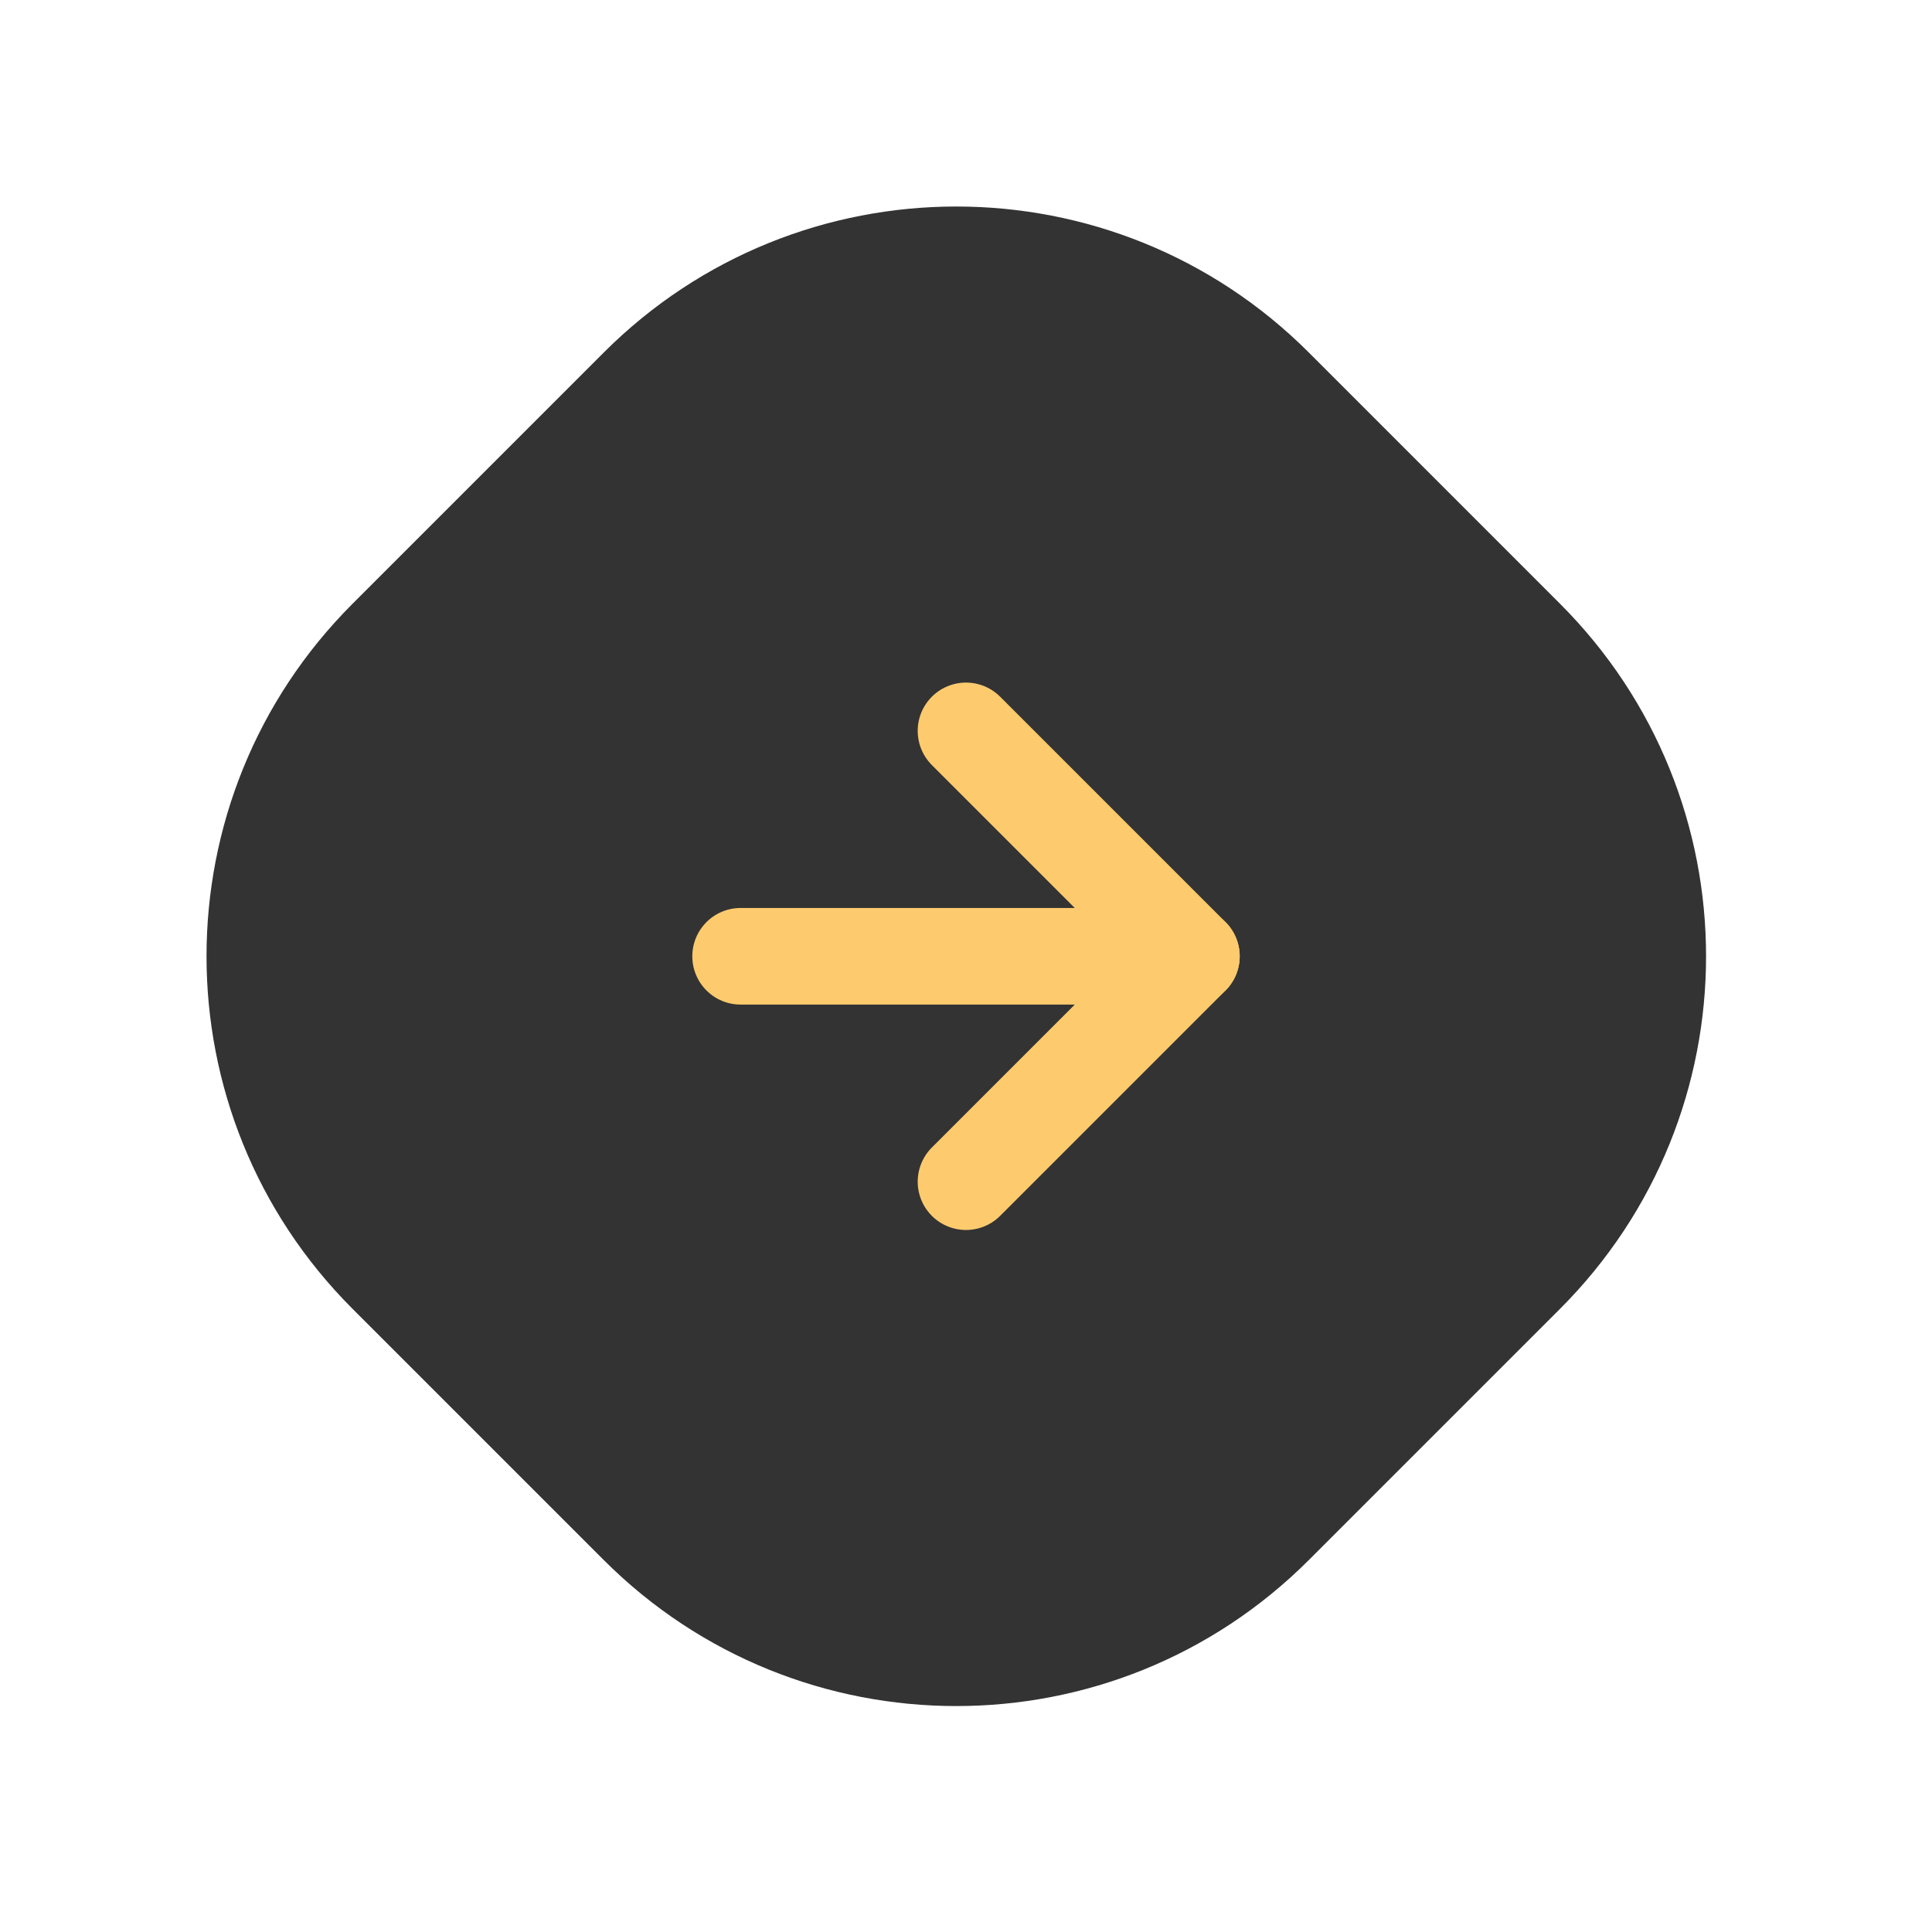 <svg width="60" height="60" viewBox="0 0 60 60" fill="none" xmlns="http://www.w3.org/2000/svg">
<path d="M18.75 10.948L10.949 18.75C4.902 24.796 4.902 34.6 10.949 40.647L18.75 48.448C24.797 54.495 34.6 54.495 40.647 48.448L48.448 40.647C54.495 34.6 54.495 24.796 48.448 18.75L40.647 10.948C34.6 4.902 24.797 4.902 18.75 10.948Z" fill="#333333"/>
<path d="M23 29.698H37" stroke="#FDCB6E" stroke-width="3" stroke-linecap="round" stroke-linejoin="round"/>
<path d="M30 22.698L37 29.698L30 36.698" stroke="#FDCB6E" stroke-width="3" stroke-linecap="round" stroke-linejoin="round"/>
</svg>
